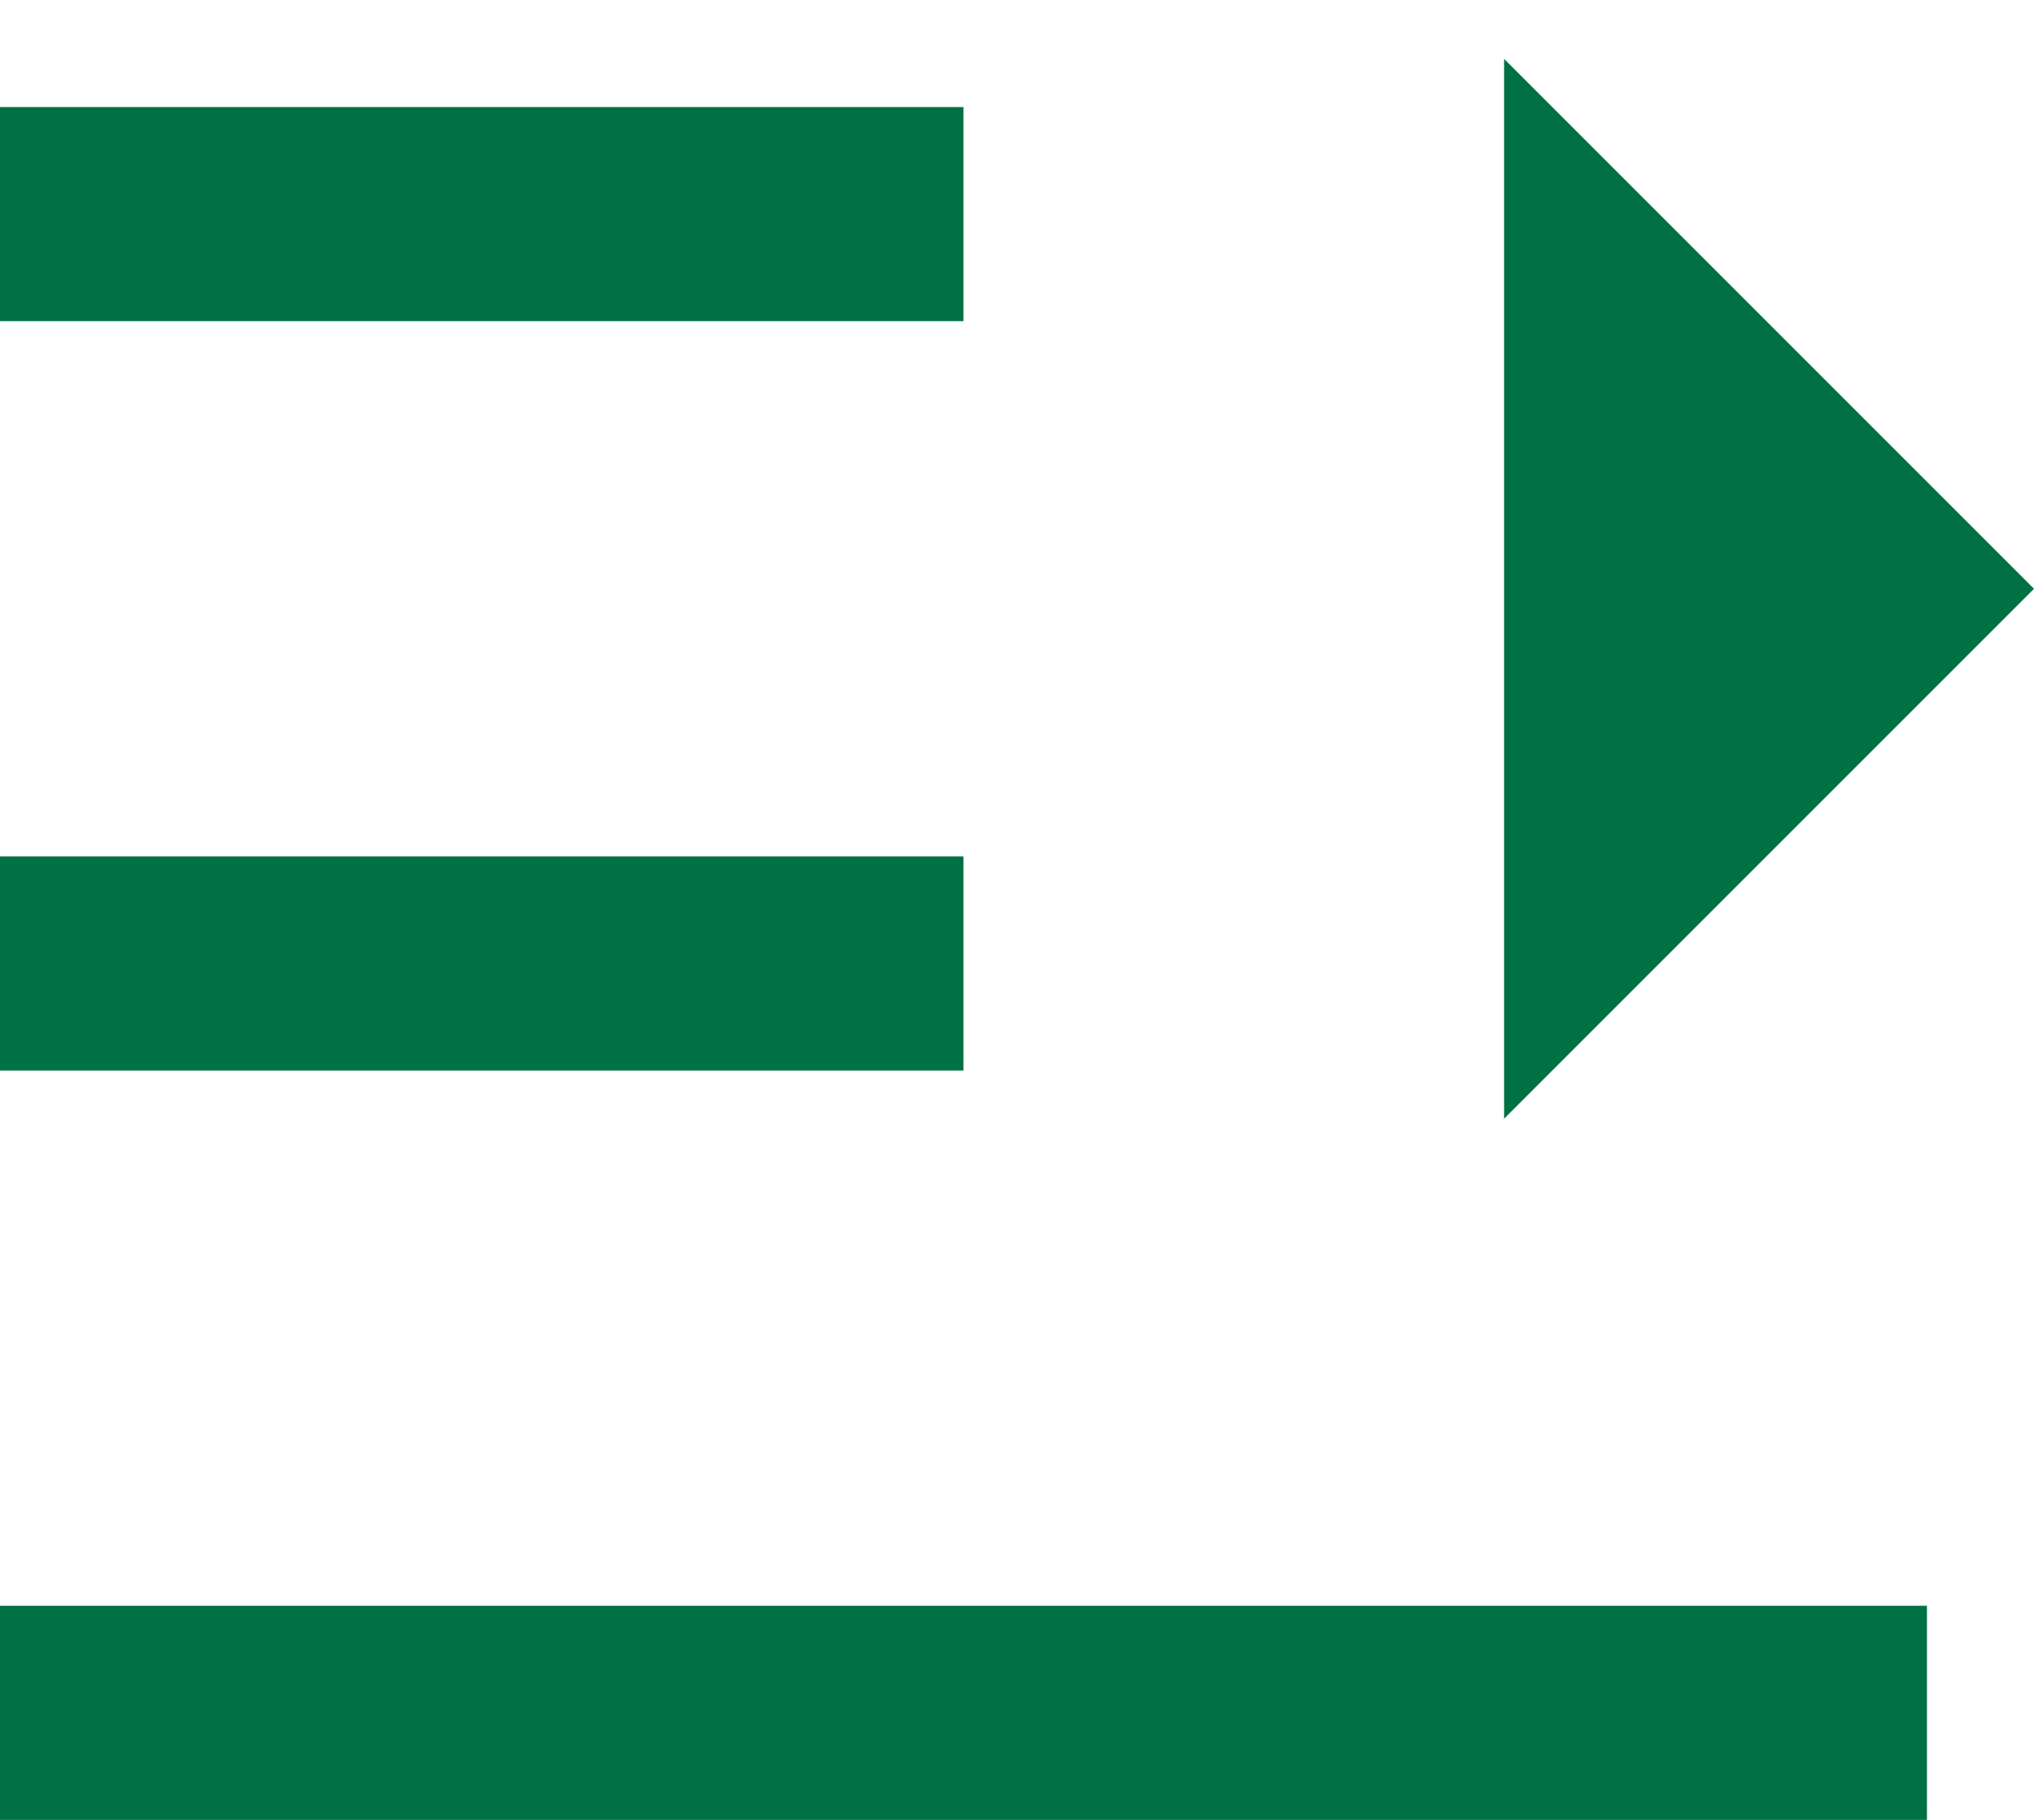 <svg width="19" height="17" viewBox="0 0 19 17" fill="none" xmlns="http://www.w3.org/2000/svg">
<path d="M18 15V17H0V15H18ZM14.05 0.55L19 5.5L14.05 10.45V0.55ZM9 8V10H0V8H9ZM9 1V3H0V1H9Z" fill="#007142"/>
</svg>
